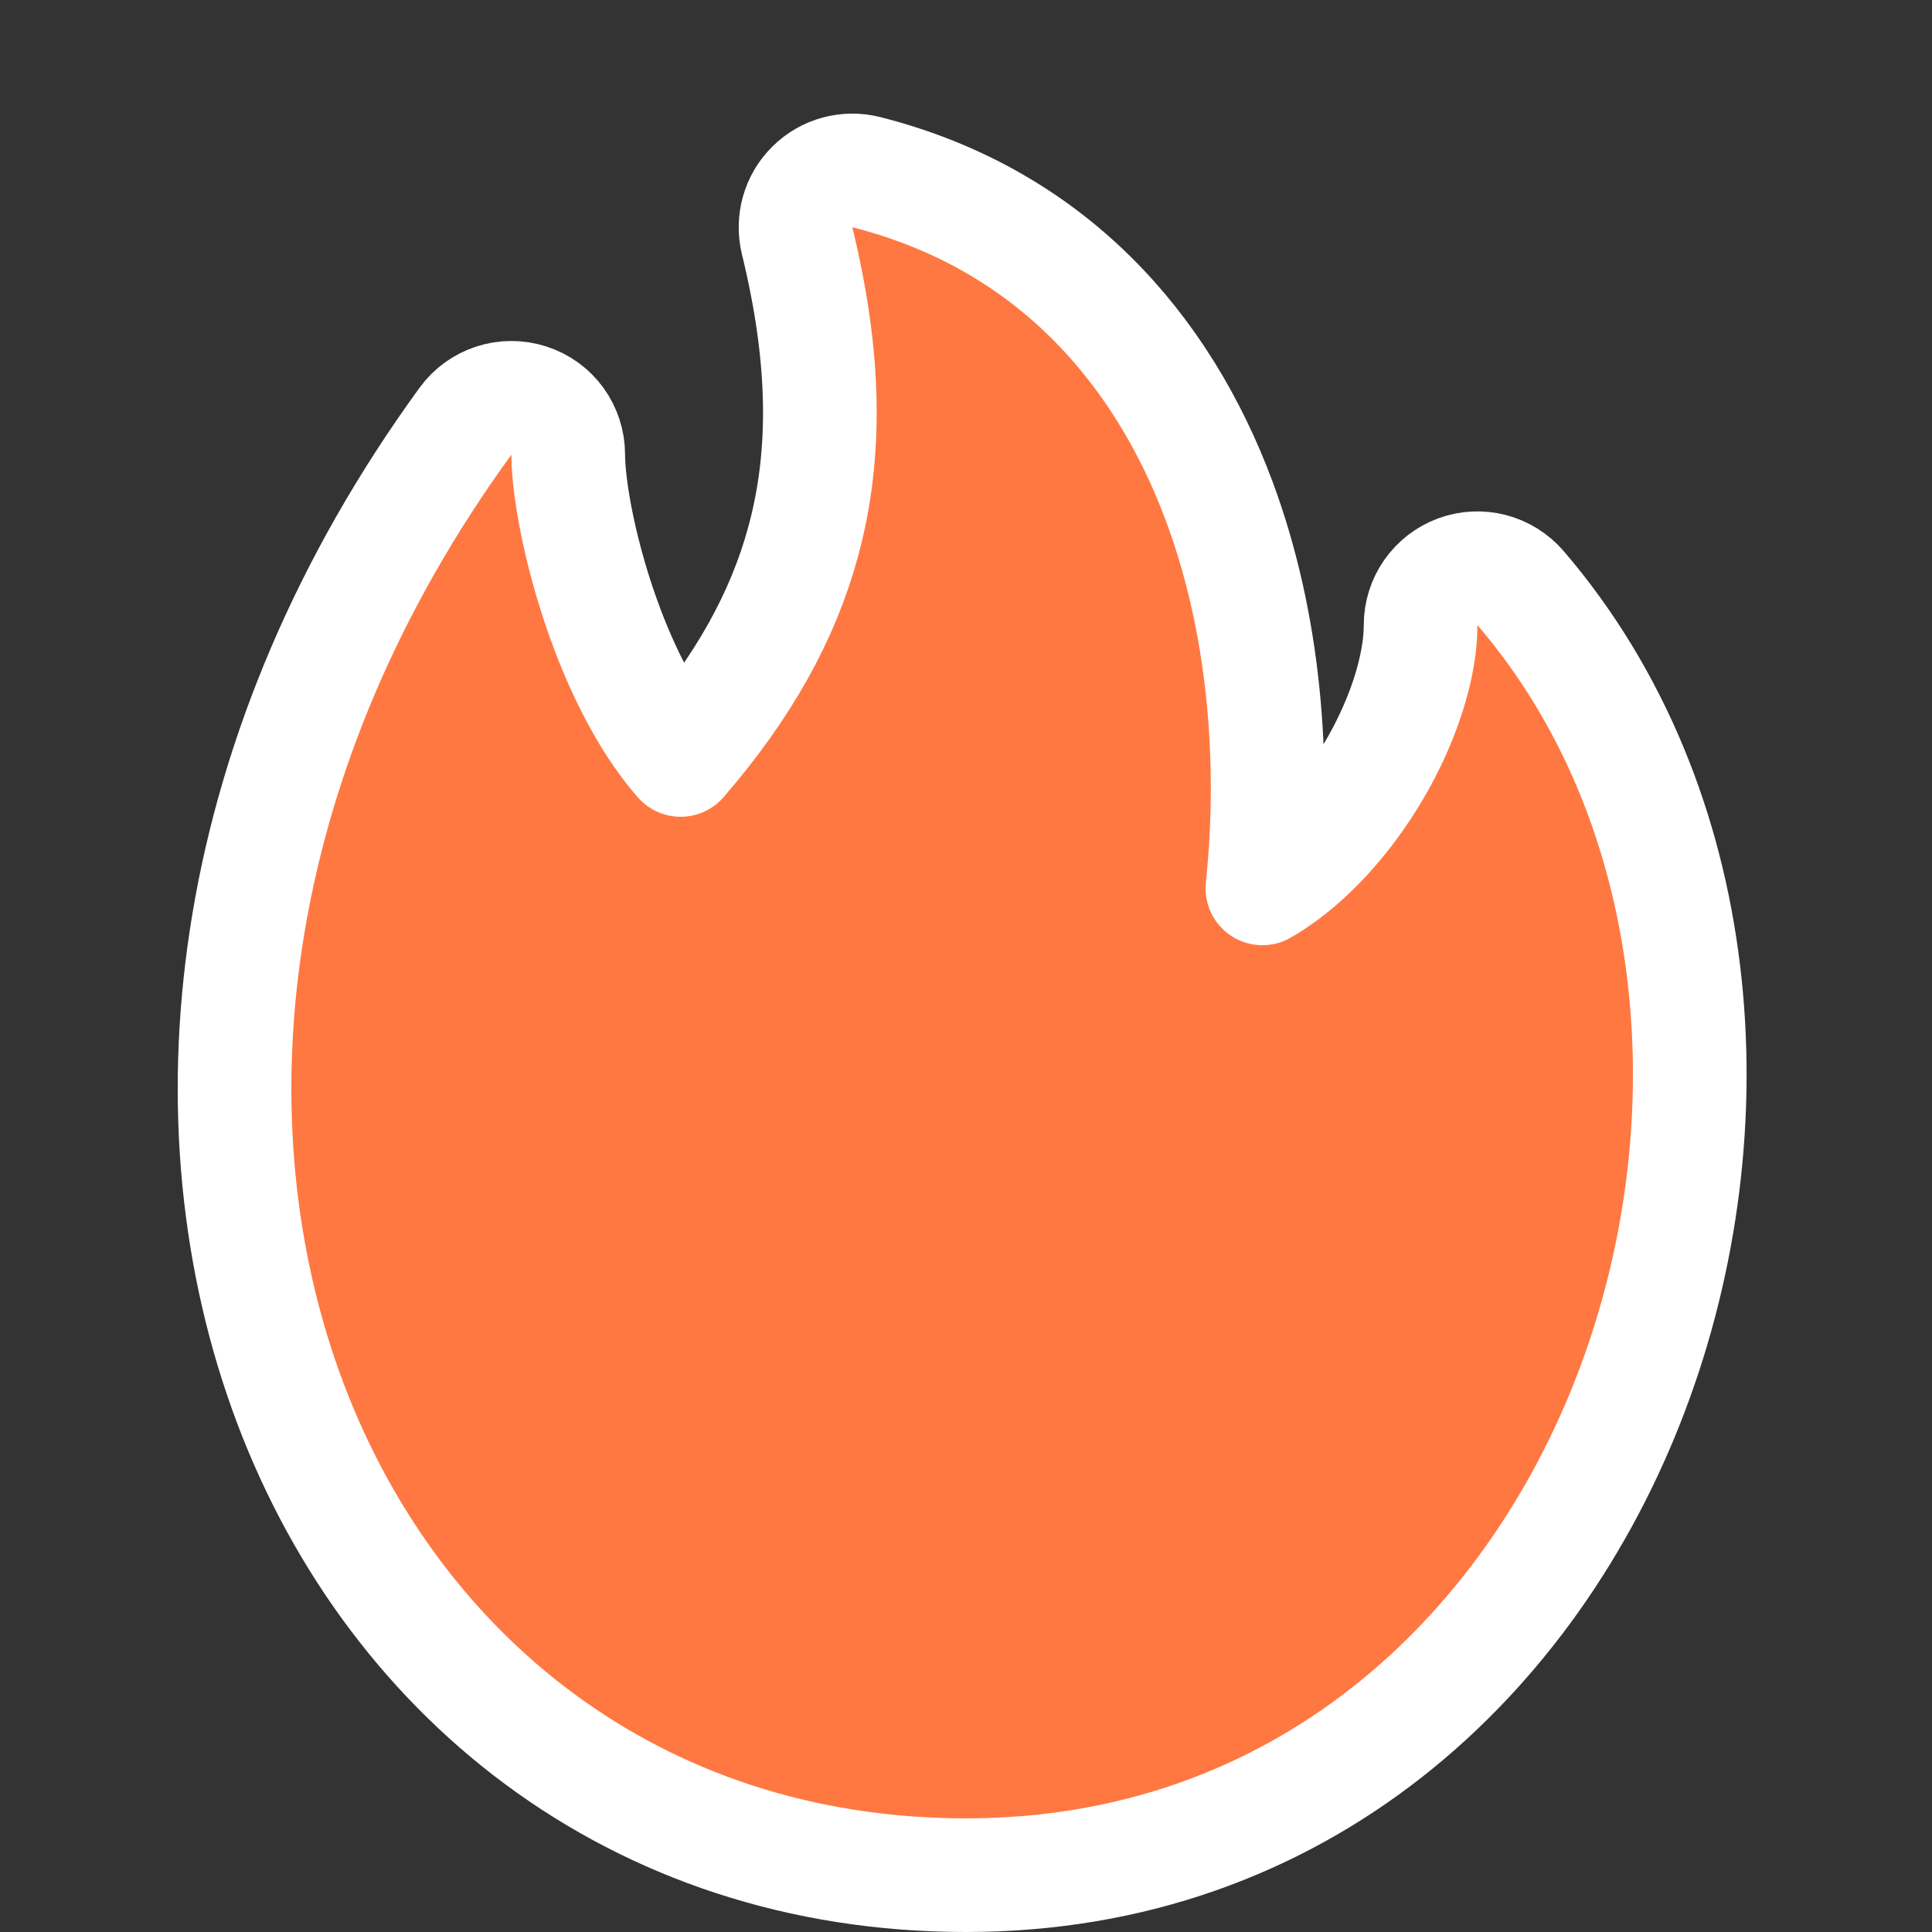 <svg width="17" height="17" viewBox="0 0 17 17" fill="none" xmlns="http://www.w3.org/2000/svg">
  <rect x="0" y="0" width="17" height="17" fill="#333333" stroke="none"/>
  <path d="M4.096 3.706C4.223 3.531 4.449 3.458 4.655 3.525C4.861 3.591 5 3.783 5 4C5 4.298 5.108 4.914 5.347 5.544C5.52 6 5.74 6.403 5.989 6.687C6.543 6.046 6.891 5.418 7.068 4.763C7.278 3.99 7.263 3.137 7.014 2.119C6.973 1.948 7.023 1.768 7.148 1.645C7.272 1.521 7.453 1.472 7.623 1.515C9.244 1.926 10.229 3.068 10.728 4.41C11.127 5.482 11.225 6.694 11.108 7.817C11.359 7.672 11.611 7.445 11.842 7.147C12.258 6.608 12.5 5.963 12.5 5.5C12.5 5.291 12.63 5.104 12.826 5.031C13.023 4.958 13.243 5.016 13.38 5.175C15.024 7.093 15.237 9.921 14.359 12.239C13.476 14.574 11.443 16.5 8.5 16.5C5.581 16.5 3.405 14.724 2.512 12.231C1.623 9.746 2.009 6.575 4.096 3.706Z" fill="#FF7842" stroke="white" stroke-linecap="round" stroke-linejoin="round"/>
</svg>
